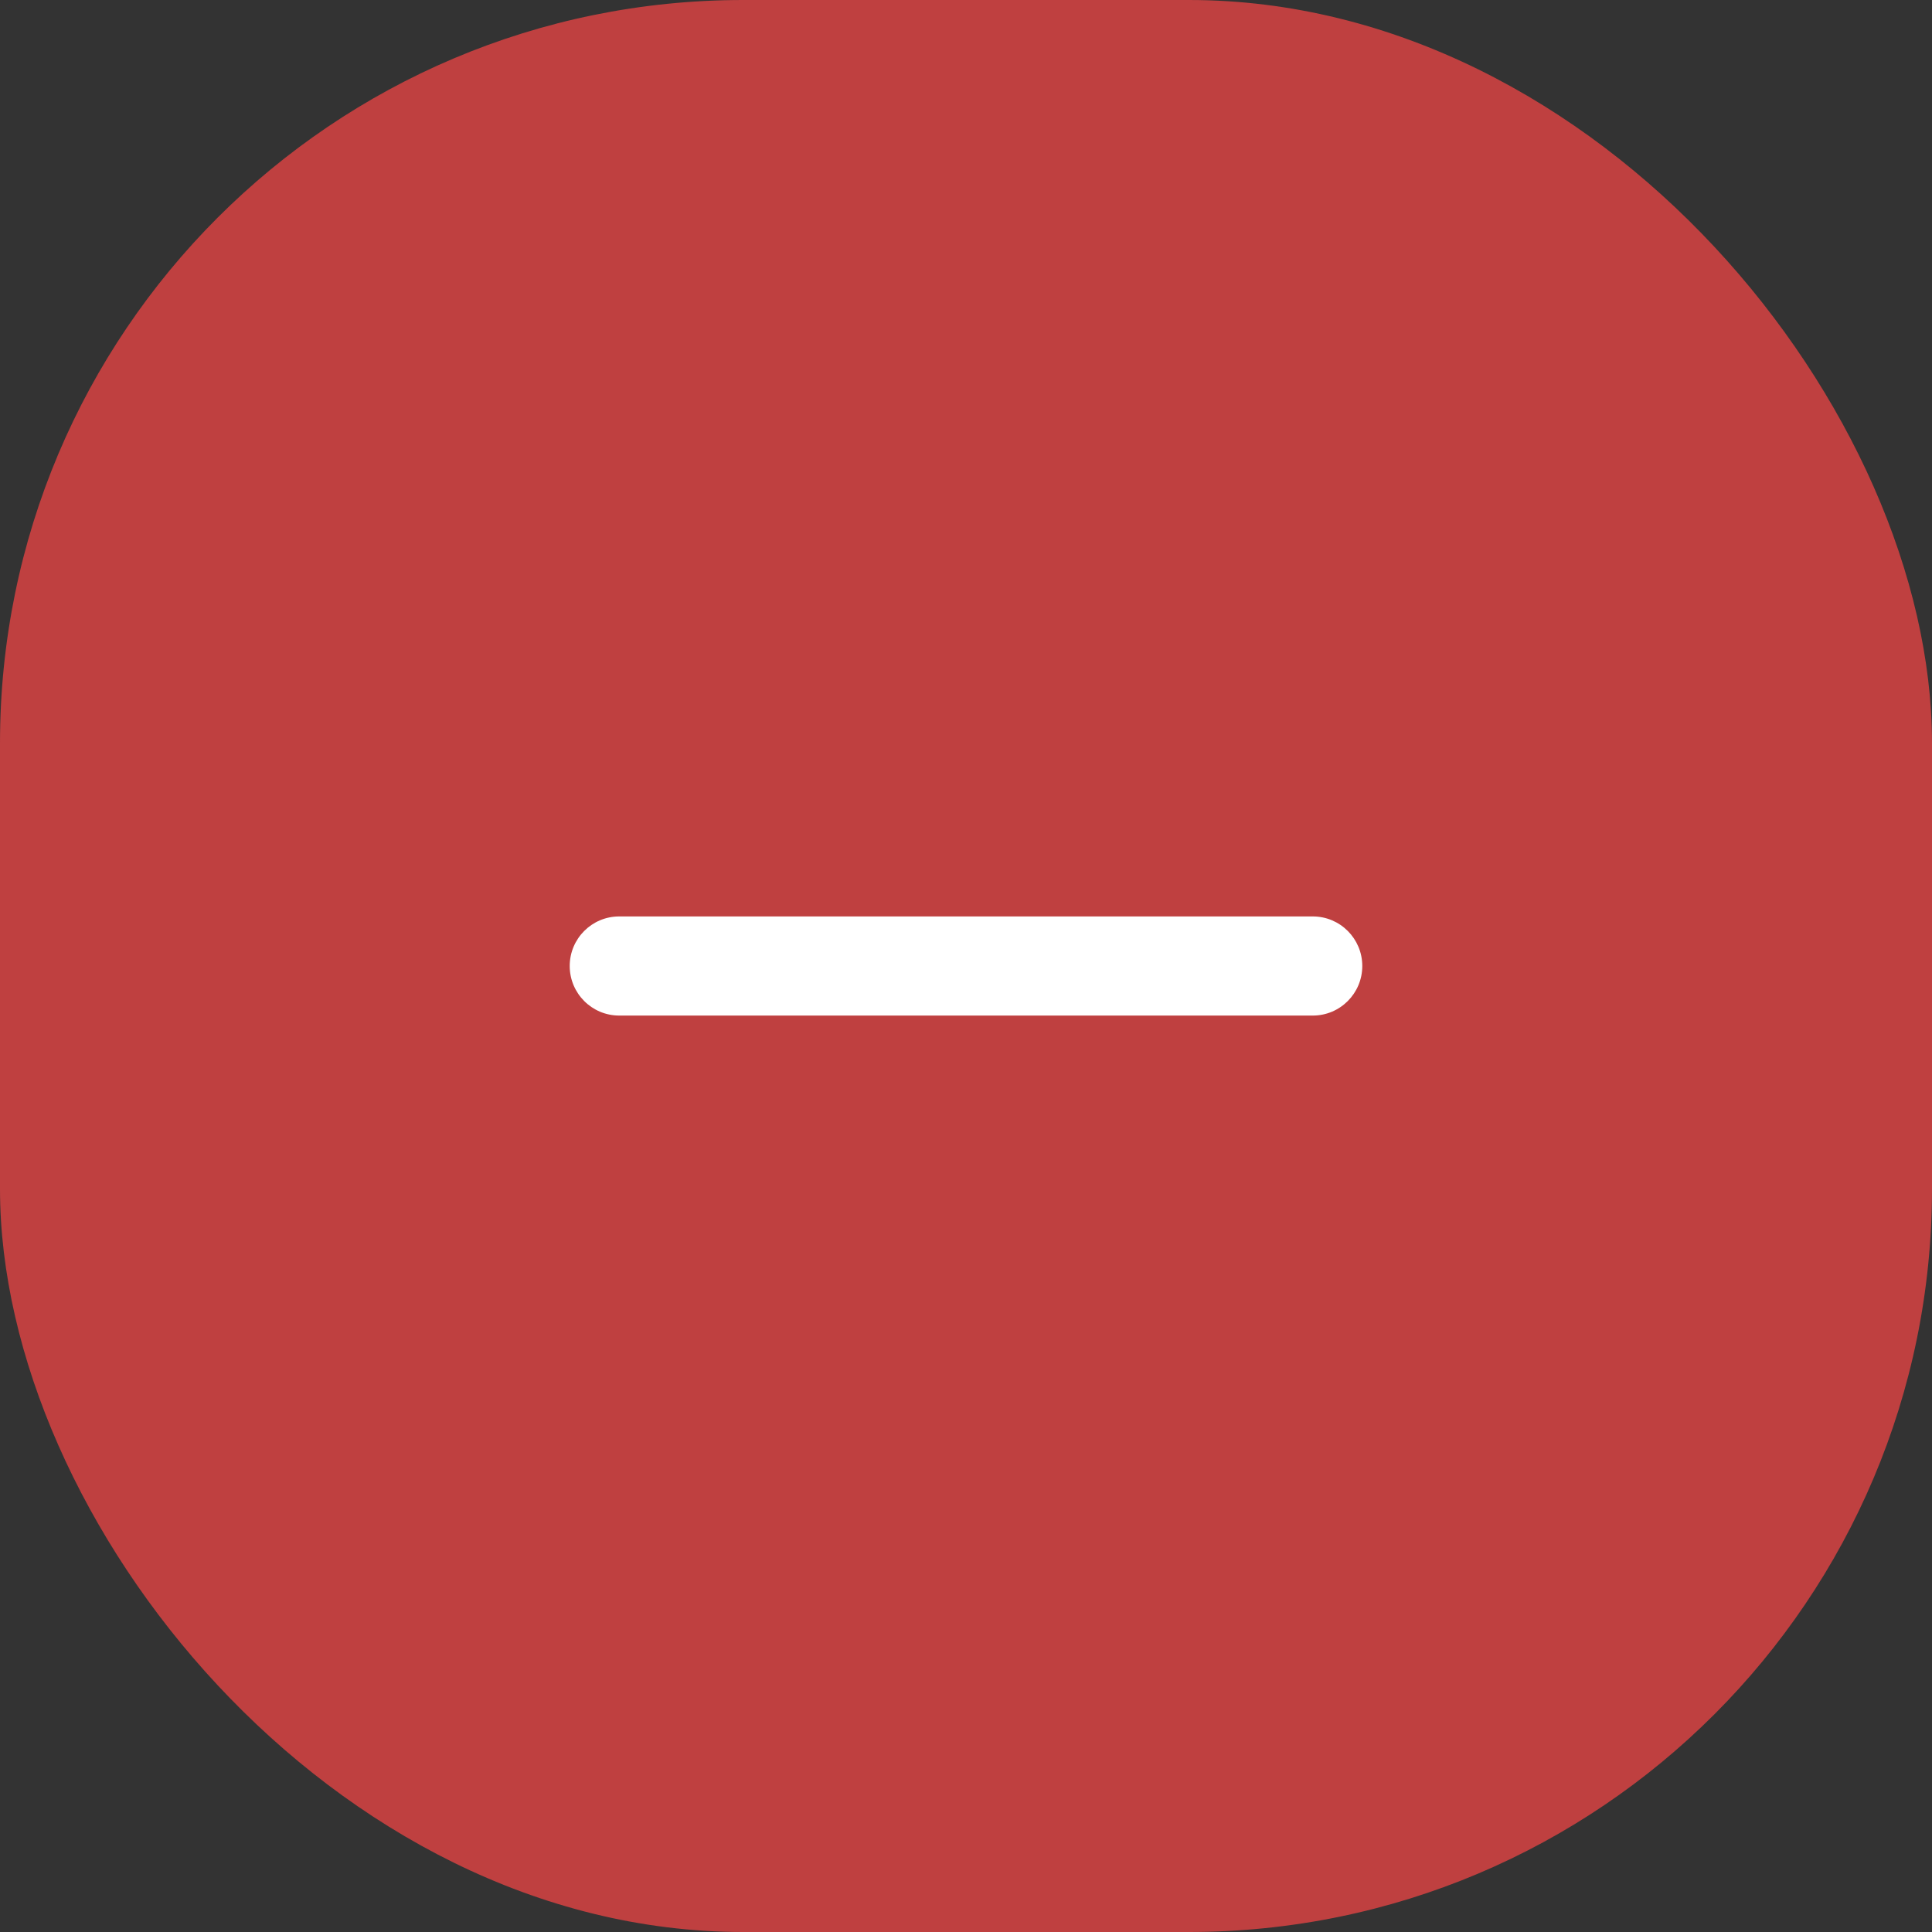 <svg width="26" height="26" viewBox="0 0 26 26" fill="none" xmlns="http://www.w3.org/2000/svg">
<rect x="0" y="0" width="26" height="26" fill="#333333" stroke="none"/>
<rect width="26" height="26" rx="10" fill="#BF4040"/>
<path d="M17.667 12.333C18.035 12.333 18.333 12.632 18.333 13C18.333 13.368 18.035 13.667 17.667 13.667H8.333C7.965 13.667 7.667 13.368 7.667 13C7.667 12.632 7.965 12.333 8.333 12.333H17.667Z" fill="white"/>
</svg>
